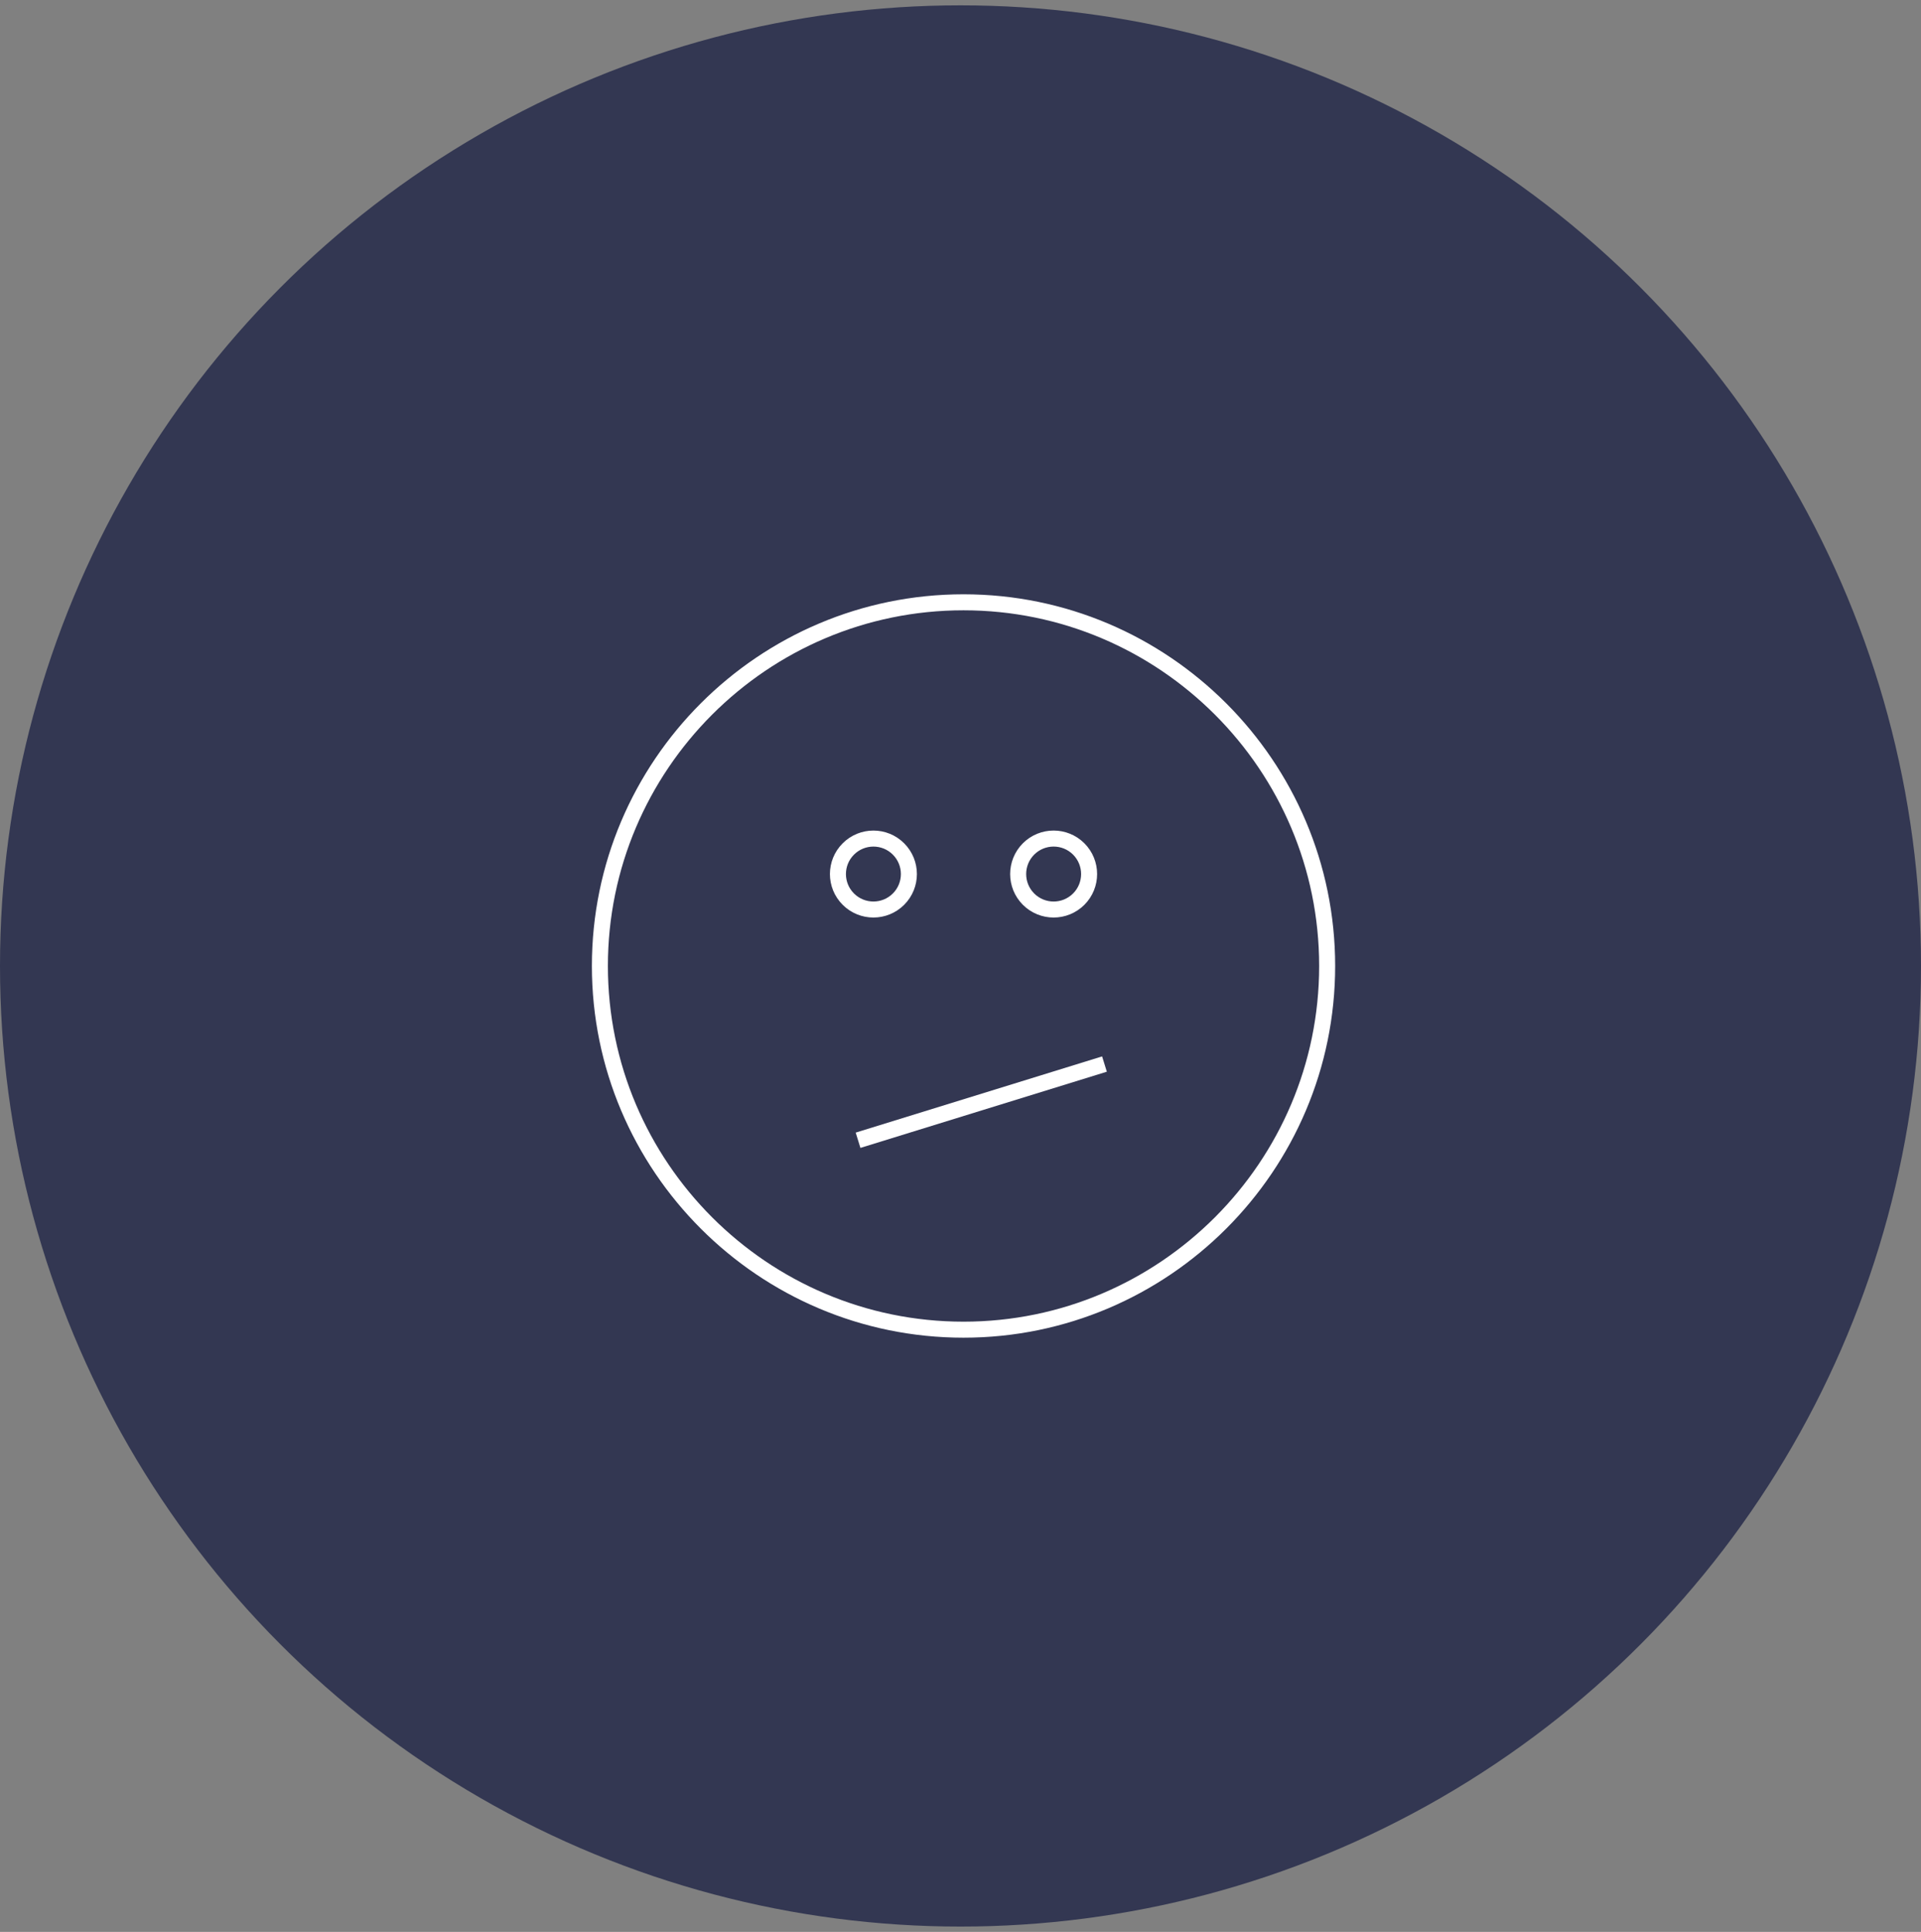 <?xml version="1.0" encoding="UTF-8" standalone="no"?>
<svg width="180px" height="181px" viewBox="0 0 180 181" version="1.1" xmlns="http://www.w3.org/2000/svg" xmlns:xlink="http://www.w3.org/1999/xlink" xmlns:sketch="http://www.bohemiancoding.com/sketch/ns">
    <rect x="0" y="0" width="180" height="181" fill="#808080" stroke="none"/>
    <!-- Generator: Sketch 3.3.3 (12072) - http://www.bohemiancoding.com/sketch -->
    <title>2</title>
    <desc>Created with Sketch.</desc>
    <defs></defs>
    <g id="Page-1" stroke="none" stroke-width="1" fill="none" fill-rule="evenodd" sketch:type="MSPage">
        <g id="2" sketch:type="MSLayerGroup">
            <g id="Welcome" sketch:type="MSShapeGroup">
                <g id="Question9_Desktop1" transform="translate(0, 0.5)">
                    <g id="Disagree-+-Oval-1-Copy-+-Group-+-Stroke-1-+-Stroke-2">
                        <g id="Oval-1-Copy-+-Group-+-Stroke-1-+-Stroke-2">
                            <g id="Oval-1-Copy-+-Group" fill="#333752">
                                <circle id="Oval-1-Copy" cx="90" cy="90" r="90"></circle>
                            </g>
                            <g id="Stroke-1-+-Stroke-2" transform="translate(56, 55)" stroke="#FFFFFF" stroke-width="1.5">
                                <path d="M34.282,0.929 C15.494,0.929 0.21,16.214 0.21,35.001 C0.21,53.79 15.494,69.077 34.282,69.077 C53.07,69.077 68.356,53.79 68.356,35.001 C68.356,16.214 53.07,0.929 34.282,0.929 L34.282,0.929 L34.282,0.929 Z M28.191,24.04 C29.489,25.338 29.489,27.442 28.191,28.74 C26.893,30.037 24.788,30.037 23.49,28.74 C22.19,27.442 22.19,25.338 23.49,24.04 C24.788,22.741 26.893,22.741 28.191,24.04 L28.191,24.04 L28.191,24.04 Z M45.078,24.038 C46.375,25.338 46.375,27.442 45.078,28.74 C43.778,30.038 41.674,30.038 40.374,28.74 C39.078,27.442 39.078,25.338 40.374,24.038 C41.674,22.74 43.778,22.74 45.078,24.038 L45.078,24.038 L45.078,24.038 Z" id="Stroke-1"></path>
                                <path d="M24.401,51.33 L47.49,44.191" id="Stroke-2"></path>
                            </g>
                        </g>
                    </g>
                </g>
            </g>
        </g>
    </g>
</svg>